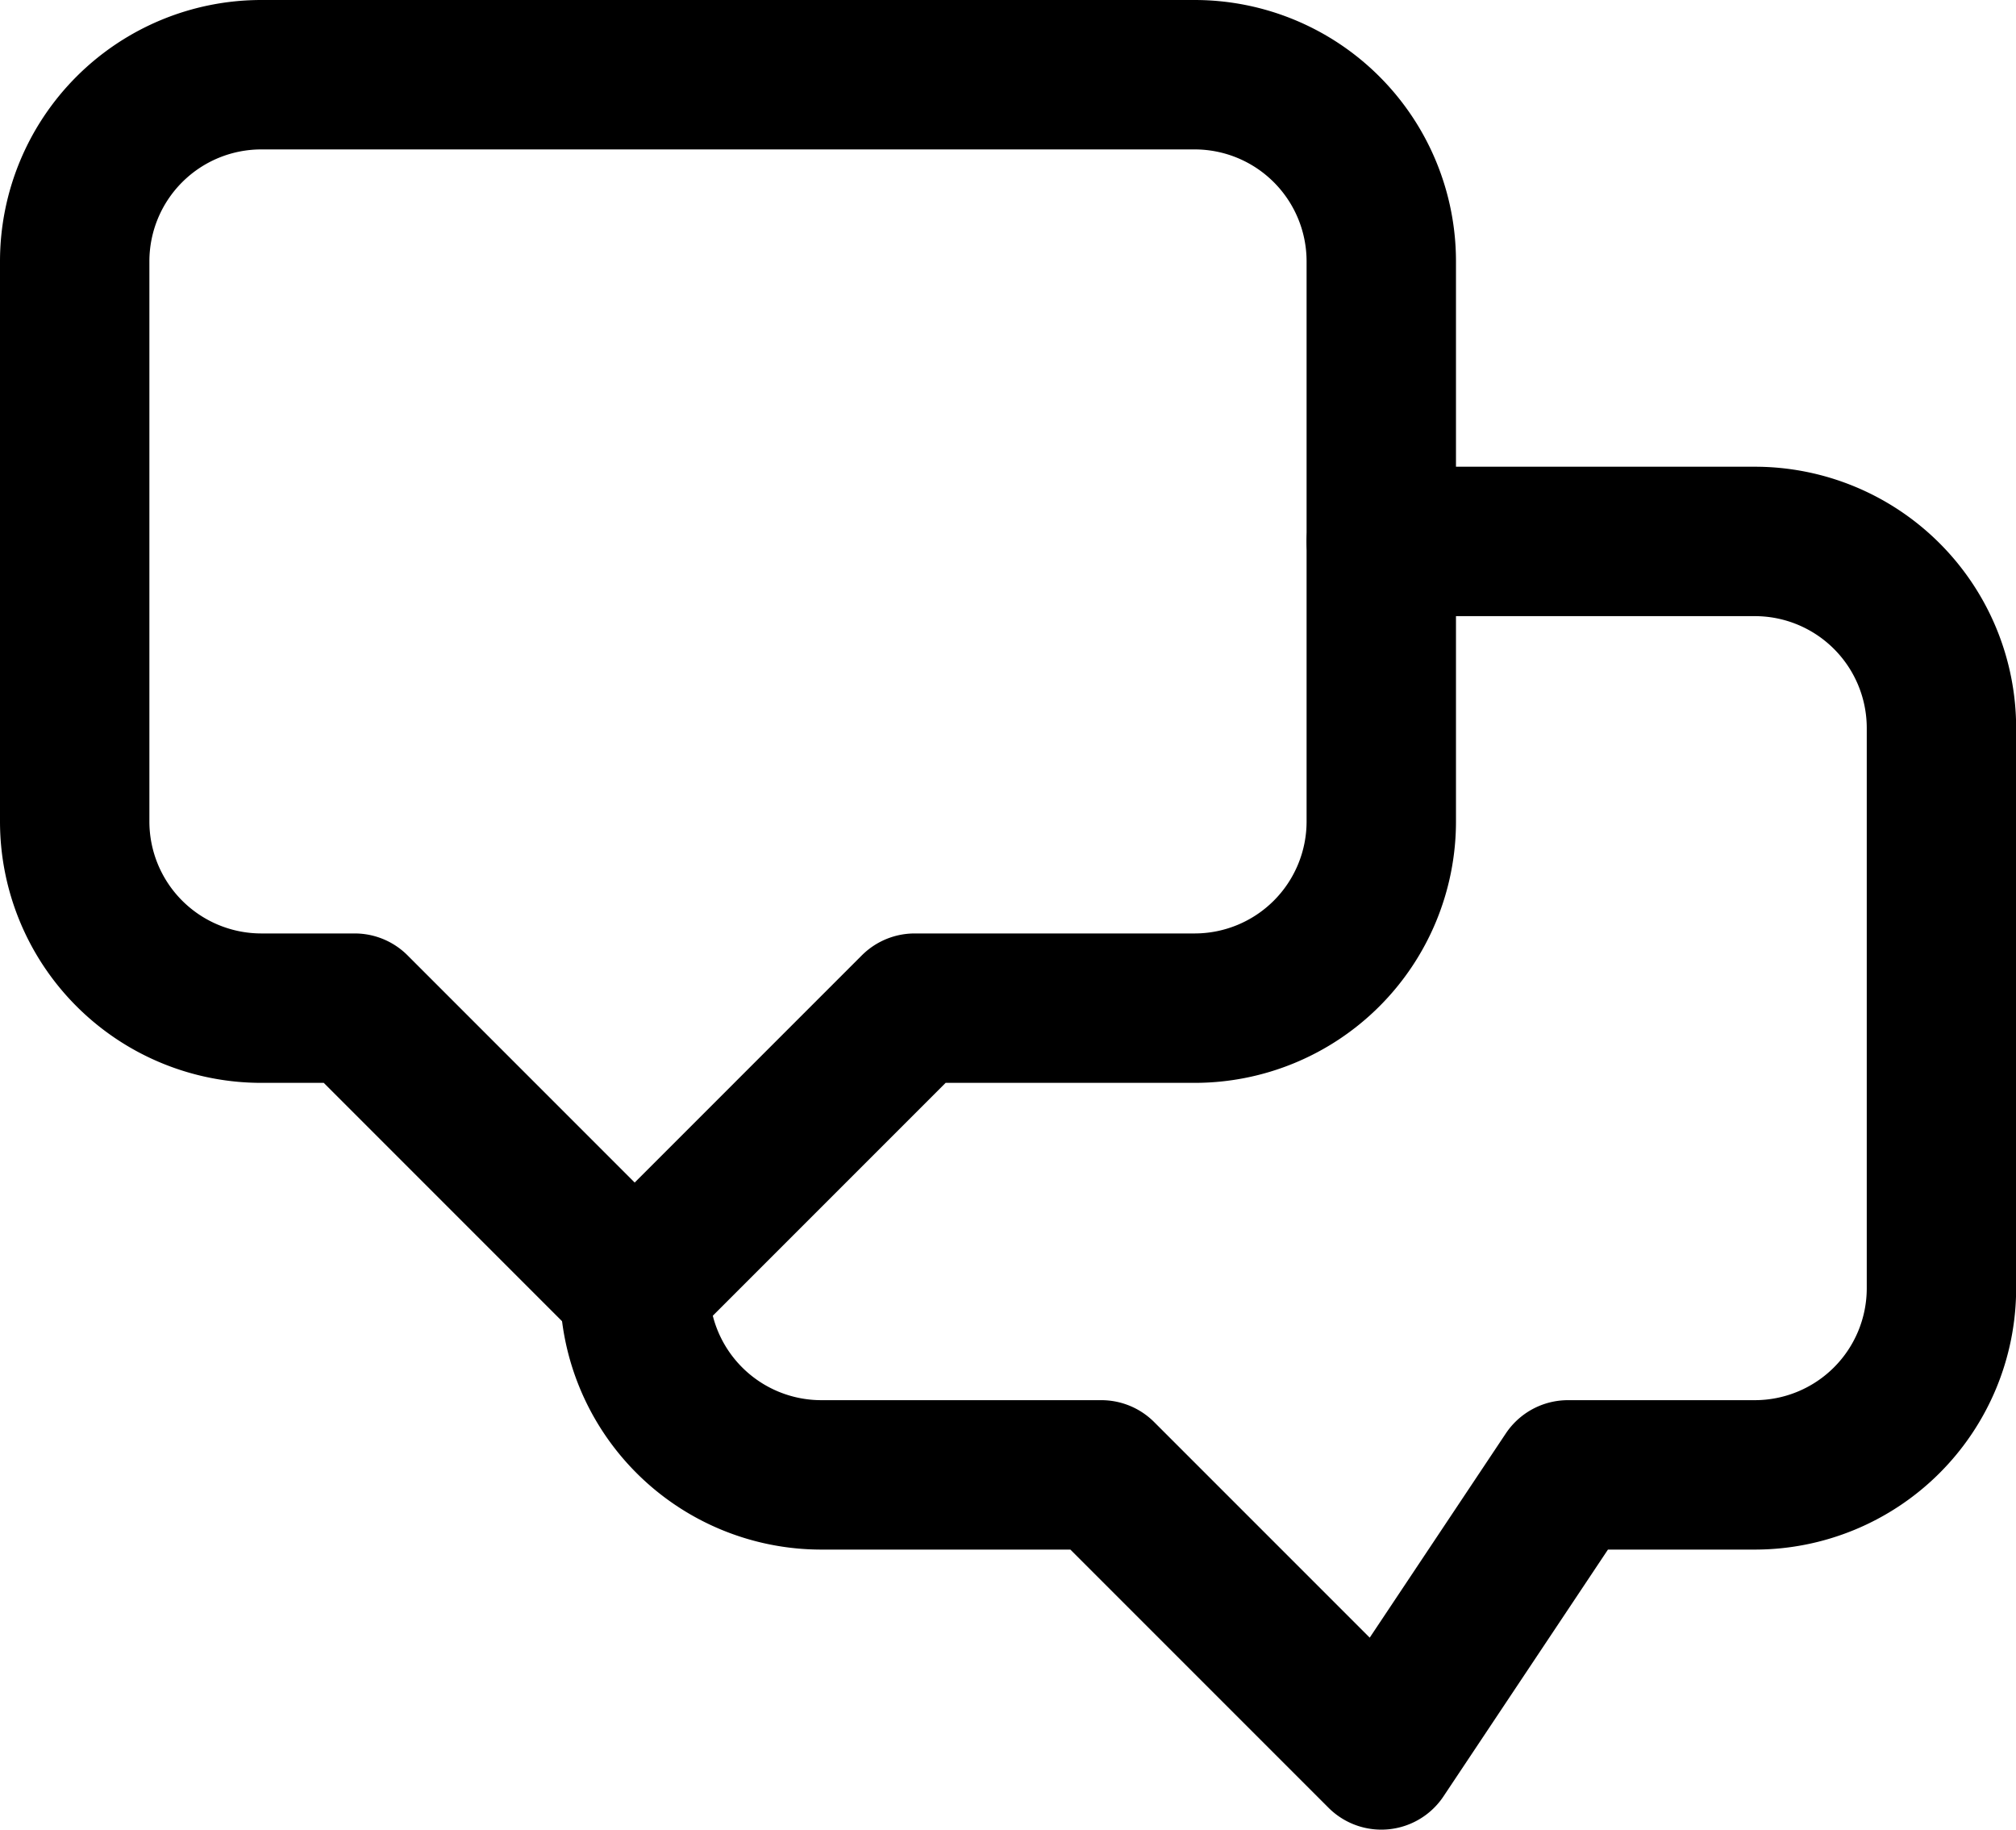 <svg xmlns="http://www.w3.org/2000/svg" width="40.484" height="36.736" viewBox="0 0 40.484 36.736">
  <g id="ic-contact-chat" transform="translate(1.5 1.5)">
    <path id="Caminho_76" data-name="Caminho 76" d="M5.748,3H24.49a3.748,3.748,0,0,1,3.748,3.748V17.994a3.748,3.748,0,0,1-3.748,3.748H18.868l-5.623,5.623L7.623,21.742H5.748A3.748,3.748,0,0,1,2,17.994V6.748A3.748,3.748,0,0,1,5.748,3Z" transform="translate(-2 -3)" fill="none" stroke="#000" stroke-linecap="round" stroke-linejoin="round" stroke-width="3"/>
    <path id="Caminho_77" data-name="Caminho 77" d="M22.994,8h7.5a3.748,3.748,0,0,1,3.748,3.748V22.994a3.748,3.748,0,0,1-3.748,3.748H26.742l-3.748,5.623-5.623-5.623H11.748A3.748,3.748,0,0,1,8,22.994H8" transform="translate(3.245 1.371)" fill="none" stroke="#000" stroke-linecap="round" stroke-linejoin="round" stroke-width="3"/>
  </g>
</svg>
